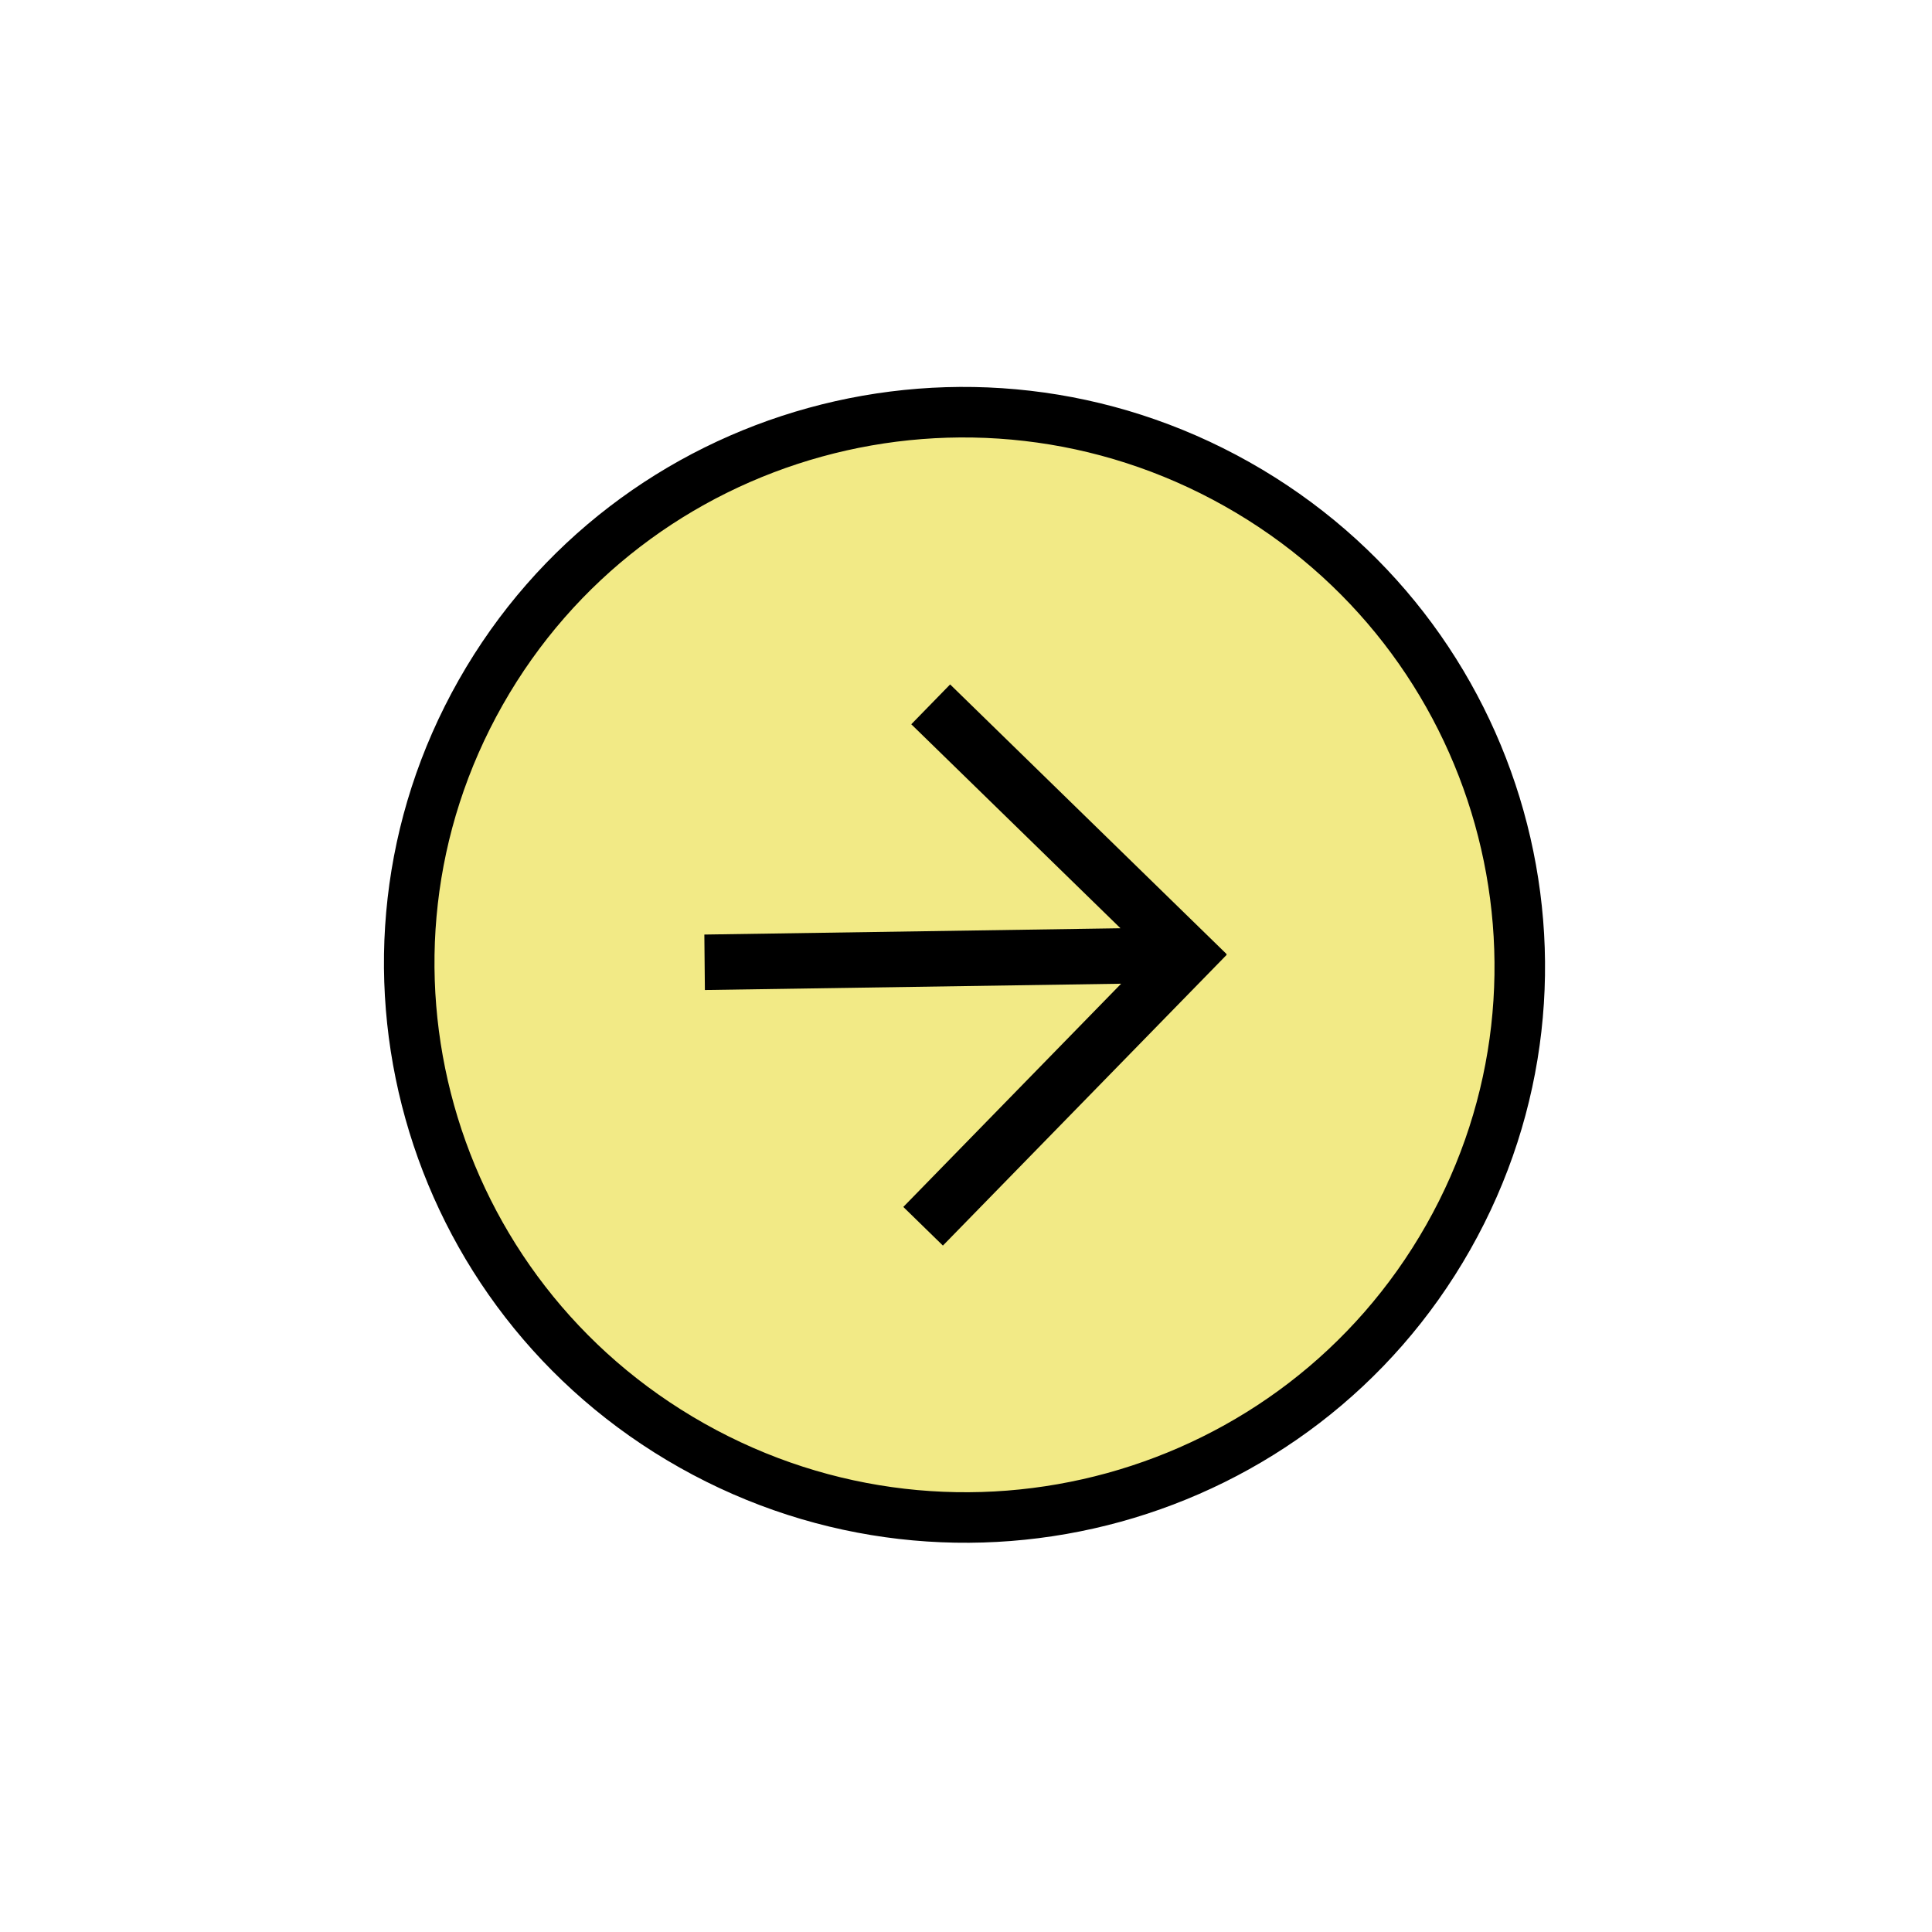 <svg width="65" height="65" viewBox="0 0 65 65" fill="none" xmlns="http://www.w3.org/2000/svg">
<path d="M23.285 48.636C32.273 53.697 43.663 50.559 48.725 41.626C53.787 32.694 50.603 21.349 41.615 16.287C32.626 11.225 21.236 14.364 16.174 23.296C11.112 32.229 14.296 43.574 23.285 48.636Z" fill="#F2EA86" stroke="black" stroke-width="1.7" stroke-miterlimit="10"/>
<path fill-rule="evenodd" clip-rule="evenodd" d="M31.966 23.027L41.269 32.101L41.258 32.112L41.27 32.124L31.723 41.906L30.391 40.606L37.719 33.096L23.715 33.308L23.697 31.442L37.697 31.23L30.659 24.367L31.966 23.027Z" fill="black"/>
</svg>
